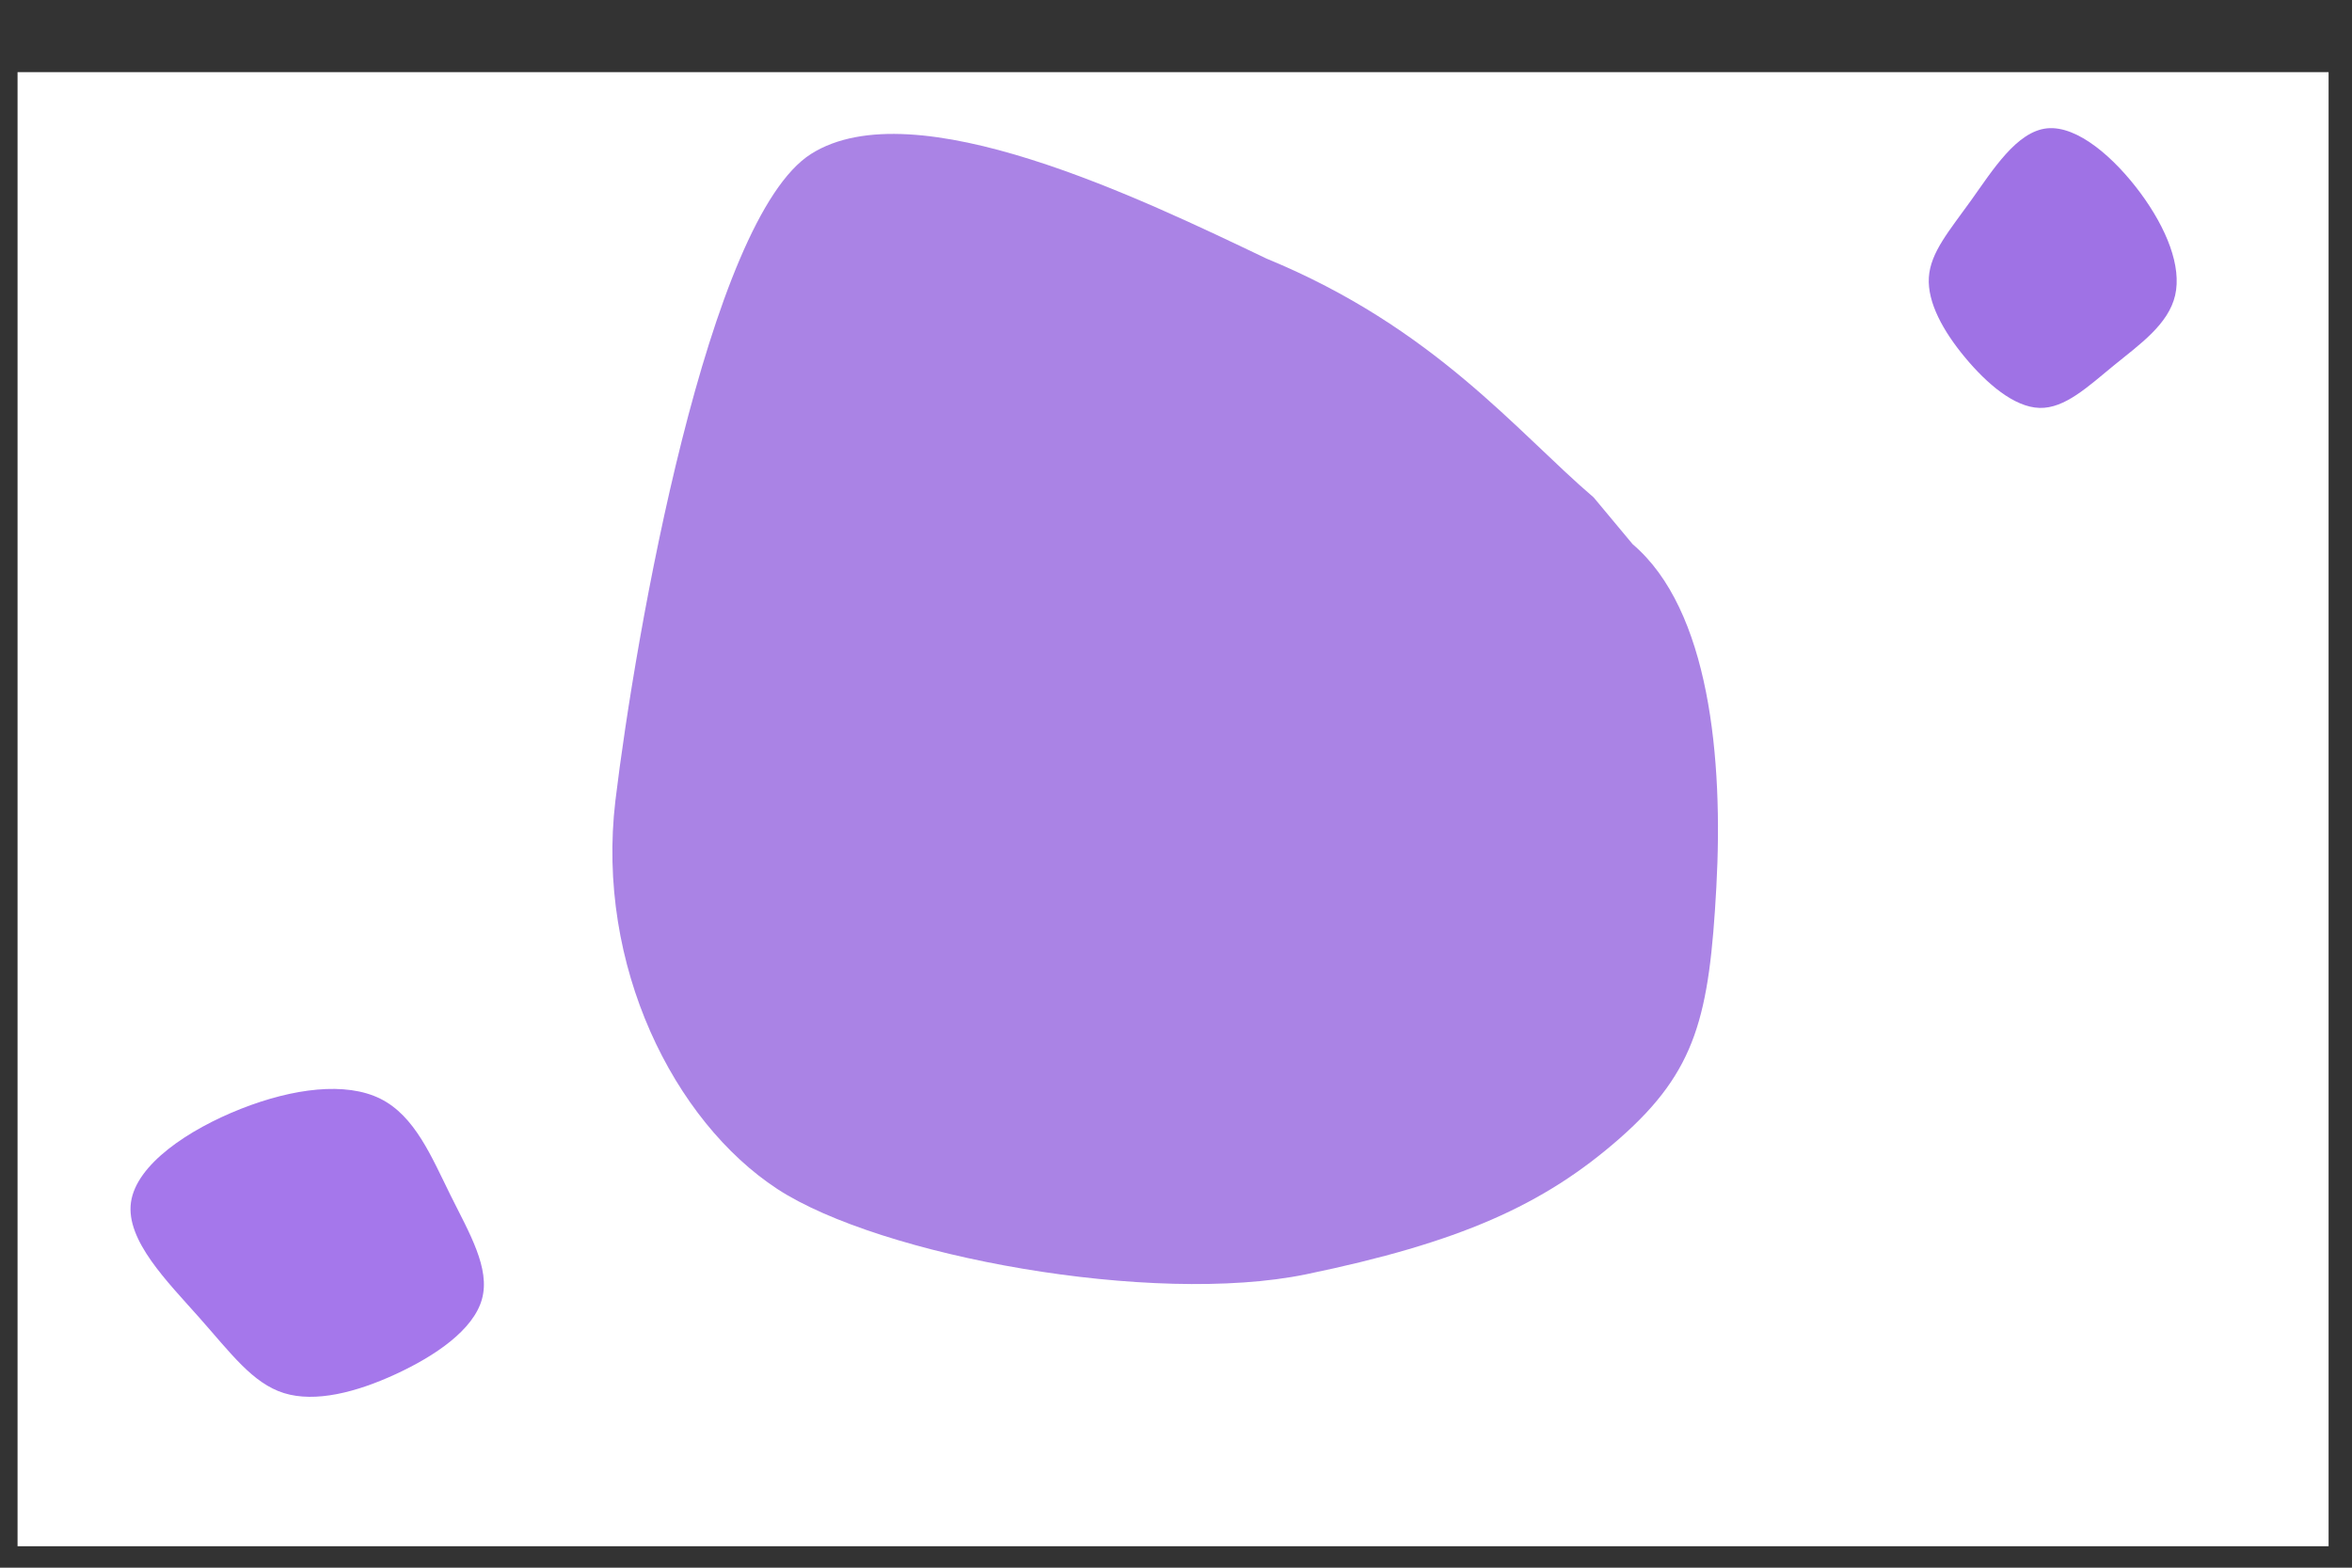 <?xml version="1.0" encoding="UTF-8" standalone="no"?>
<svg
   id="visual"
   viewBox="0 0 900 600"
   width="900"
   height="600"
   version="1.1"
   sodipodi:docname="Fondo Definitivo.svg"
   inkscape:version="1.2.1 (9c6d41e410, 2022-07-14)"
   xmlns:inkscape="http://www.inkscape.org/namespaces/inkscape"
   xmlns:sodipodi="http://sodipodi.sourceforge.net/DTD/sodipodi-0.dtd"
   xmlns="http://www.w3.org/2000/svg"
   xmlns:svg="http://www.w3.org/2000/svg">
  <rect x="0" y="0" width="900" height="600" fill="#333333" stroke="none"/>
  <defs
     id="defs17383" />
  <sodipodi:namedview
     id="namedview17381"
     pagecolor="#ffffff"
     bordercolor="#000000"
     borderopacity="0.25"
     inkscape:showpageshadow="2"
     inkscape:pageopacity="0.0"
     inkscape:pagecheckerboard="0"
     inkscape:deskcolor="#d1d1d1"
     showgrid="false"
     inkscape:zoom="1.34"
     inkscape:cx="451.1194"
     inkscape:cy="167.53731"
     inkscape:window-width="1920"
     inkscape:window-height="991"
     inkscape:window-x="-9"
     inkscape:window-y="-9"
     inkscape:window-maximized="1"
     inkscape:current-layer="visual" />
  <rect
     x="6.716"
     y="27.612"
     width="884.328"
     height="564.179"
     fill="#ffffff"
     id="rect17374"
     ry="0" />
  <g
     transform="translate(478.325 287.746)"
     id="g17378">
    <path
       d="m 146.433,-79.446 c 29.4,25 34.707,82.024 32.007,131.224 -2.7,49.1 -7.537,70.227 -36.837,96.027 -29.3,25.8 -61.621,40.055 -120.121,52.155 C -37.118,212.06 -141.4,193.1 -180.9,167.3 c -39.5,-25.9 -69.442,-85.406 -61.942,-148.606 7.6,-63.1 35.378,-222.531 74.878,-247.531 39.5,-25 126.543,17.267 174.273,40.063 64.248,26.427 95.899,66.418 125.199,91.418"
       fill="#9a62ef"
       id="path17376"
       sodipodi:nodetypes="ccscccscc"
       style="fill:#aa83e5;fill-opacity:1" />
  </g>
  <g
     transform="matrix(0.145,0.266,-0.3,0.157,126.532,482.035)"
     id="g17877">
    <path
       d="m 133,-128.7 c 29.4,25 36.2,76.8 33.5,126 -2.7,49.1 -15,95.6 -44.3,121.4 -29.3,25.8 -75.8,31.1 -134.3,43.2 -58.6,12.1 -129.3,31.2 -168.8,5.4 -39.5,-25.9 -47.8,-96.6 -40.3,-159.8 7.6,-63.1 30.9,-118.8 70.4,-143.8 39.5,-25 95.2,-19.3 148.9,-17.4 53.8,1.8 105.6,0 134.9,25"
       fill="#9a62ef"
       id="path17875"
       style="fill:#a577eb;fill-opacity:1" />
  </g>
  <g
     transform="matrix(-0.178,0.157,-0.179,-0.195,781.08,110.141)"
     id="g17883">
    <path
       d="m 133,-128.7 c 29.4,25 36.2,76.8 33.5,126 -2.7,49.1 -15,95.6 -44.3,121.4 -29.3,25.8 -75.8,31.1 -134.3,43.2 -58.6,12.1 -129.3,31.2 -168.8,5.4 -39.5,-25.9 -47.8,-96.6 -40.3,-159.8 7.6,-63.1 30.9,-118.8 70.4,-143.8 39.5,-25 95.2,-19.3 148.9,-17.4 53.8,1.8 105.6,0 134.9,25"
       fill="#9a62ef"
       id="path17881"
       style="fill:#9f72e5;fill-opacity:1" />
  </g>
</svg>
